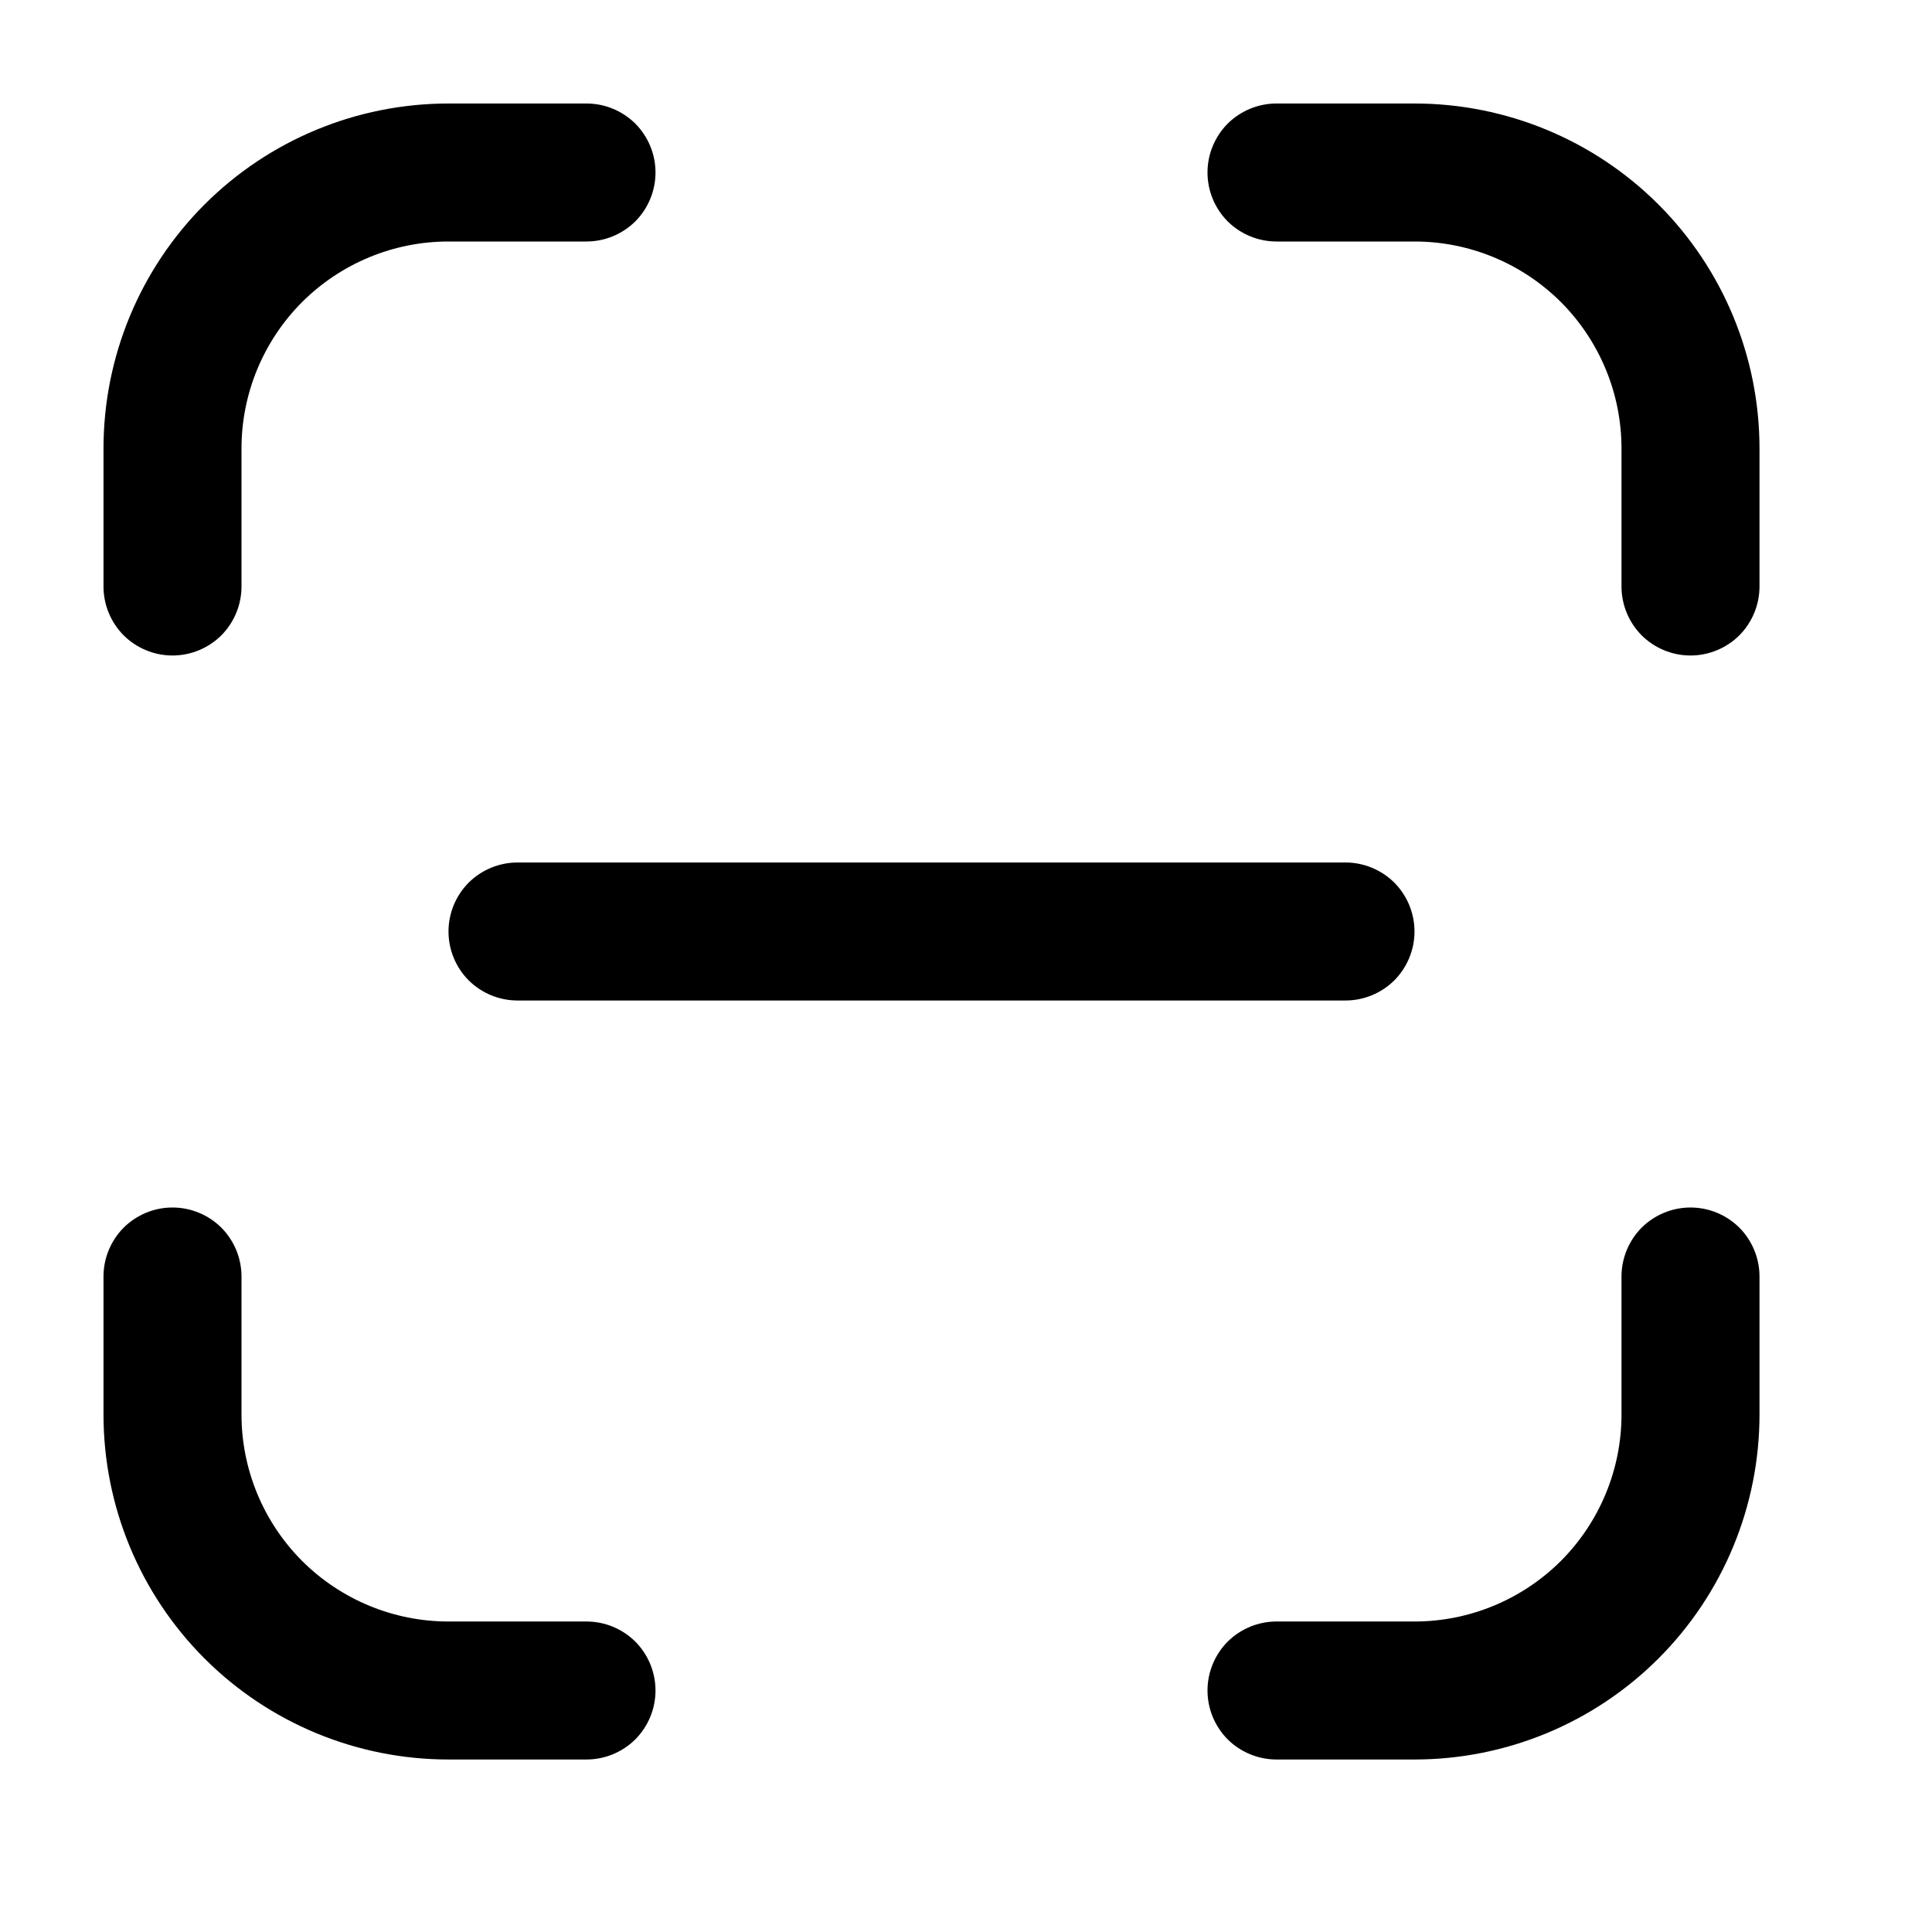 <svg width="14" height="14" viewBox="0 0 14 14" fill="none" xmlns="http://www.w3.org/2000/svg">
<path d="M3.25 0.75C2.587 0.75 1.951 1.013 1.482 1.482C1.013 1.951 0.75 2.587 0.75 3.25V4.25C0.75 4.383 0.803 4.51 0.896 4.604C0.99 4.697 1.117 4.75 1.25 4.75C1.383 4.75 1.51 4.697 1.604 4.604C1.697 4.51 1.75 4.383 1.75 4.25V3.25C1.75 2.852 1.908 2.471 2.189 2.189C2.471 1.908 2.852 1.75 3.25 1.75H4.25C4.383 1.75 4.51 1.697 4.604 1.604C4.697 1.51 4.75 1.383 4.75 1.25C4.75 1.117 4.697 0.99 4.604 0.896C4.51 0.803 4.383 0.75 4.25 0.75H3.25ZM9.25 0.75C9.117 0.75 8.99 0.803 8.896 0.896C8.803 0.99 8.75 1.117 8.75 1.25C8.75 1.383 8.803 1.51 8.896 1.604C8.99 1.697 9.117 1.75 9.25 1.75H10.25C10.648 1.75 11.029 1.908 11.311 2.189C11.592 2.471 11.75 2.852 11.75 3.25V4.25C11.75 4.383 11.803 4.51 11.896 4.604C11.99 4.697 12.117 4.75 12.25 4.75C12.383 4.75 12.51 4.697 12.604 4.604C12.697 4.51 12.75 4.383 12.75 4.25V3.25C12.75 2.587 12.487 1.951 12.018 1.482C11.549 1.013 10.913 0.75 10.25 0.75H9.25ZM1.75 9.25C1.75 9.117 1.697 8.99 1.604 8.896C1.51 8.803 1.383 8.75 1.25 8.75C1.117 8.75 0.99 8.803 0.896 8.896C0.803 8.99 0.75 9.117 0.75 9.25V10.25C0.75 10.913 1.013 11.549 1.482 12.018C1.951 12.487 2.587 12.75 3.25 12.75H4.25C4.383 12.75 4.51 12.697 4.604 12.604C4.697 12.51 4.75 12.383 4.75 12.25C4.75 12.117 4.697 11.99 4.604 11.896C4.51 11.803 4.383 11.75 4.25 11.75H3.25C2.852 11.75 2.471 11.592 2.189 11.311C1.908 11.029 1.75 10.648 1.75 10.25V9.25ZM12.75 9.25C12.75 9.117 12.697 8.99 12.604 8.896C12.51 8.803 12.383 8.75 12.25 8.75C12.117 8.75 11.99 8.803 11.896 8.896C11.803 8.99 11.75 9.117 11.75 9.25V10.25C11.75 10.648 11.592 11.029 11.311 11.311C11.029 11.592 10.648 11.75 10.25 11.75H9.25C9.117 11.75 8.99 11.803 8.896 11.896C8.803 11.99 8.75 12.117 8.75 12.25C8.75 12.383 8.803 12.51 8.896 12.604C8.99 12.697 9.117 12.75 9.25 12.75H10.25C10.913 12.75 11.549 12.487 12.018 12.018C12.487 11.549 12.75 10.913 12.75 10.25V9.25ZM3.75 6.25C3.617 6.25 3.49 6.303 3.396 6.396C3.303 6.49 3.25 6.617 3.25 6.75C3.25 6.883 3.303 7.01 3.396 7.104C3.49 7.197 3.617 7.25 3.75 7.25H9.75C9.883 7.25 10.01 7.197 10.104 7.104C10.197 7.01 10.25 6.883 10.25 6.75C10.25 6.617 10.197 6.49 10.104 6.396C10.01 6.303 9.883 6.25 9.75 6.25H3.75Z" fill="black"/>
</svg>
